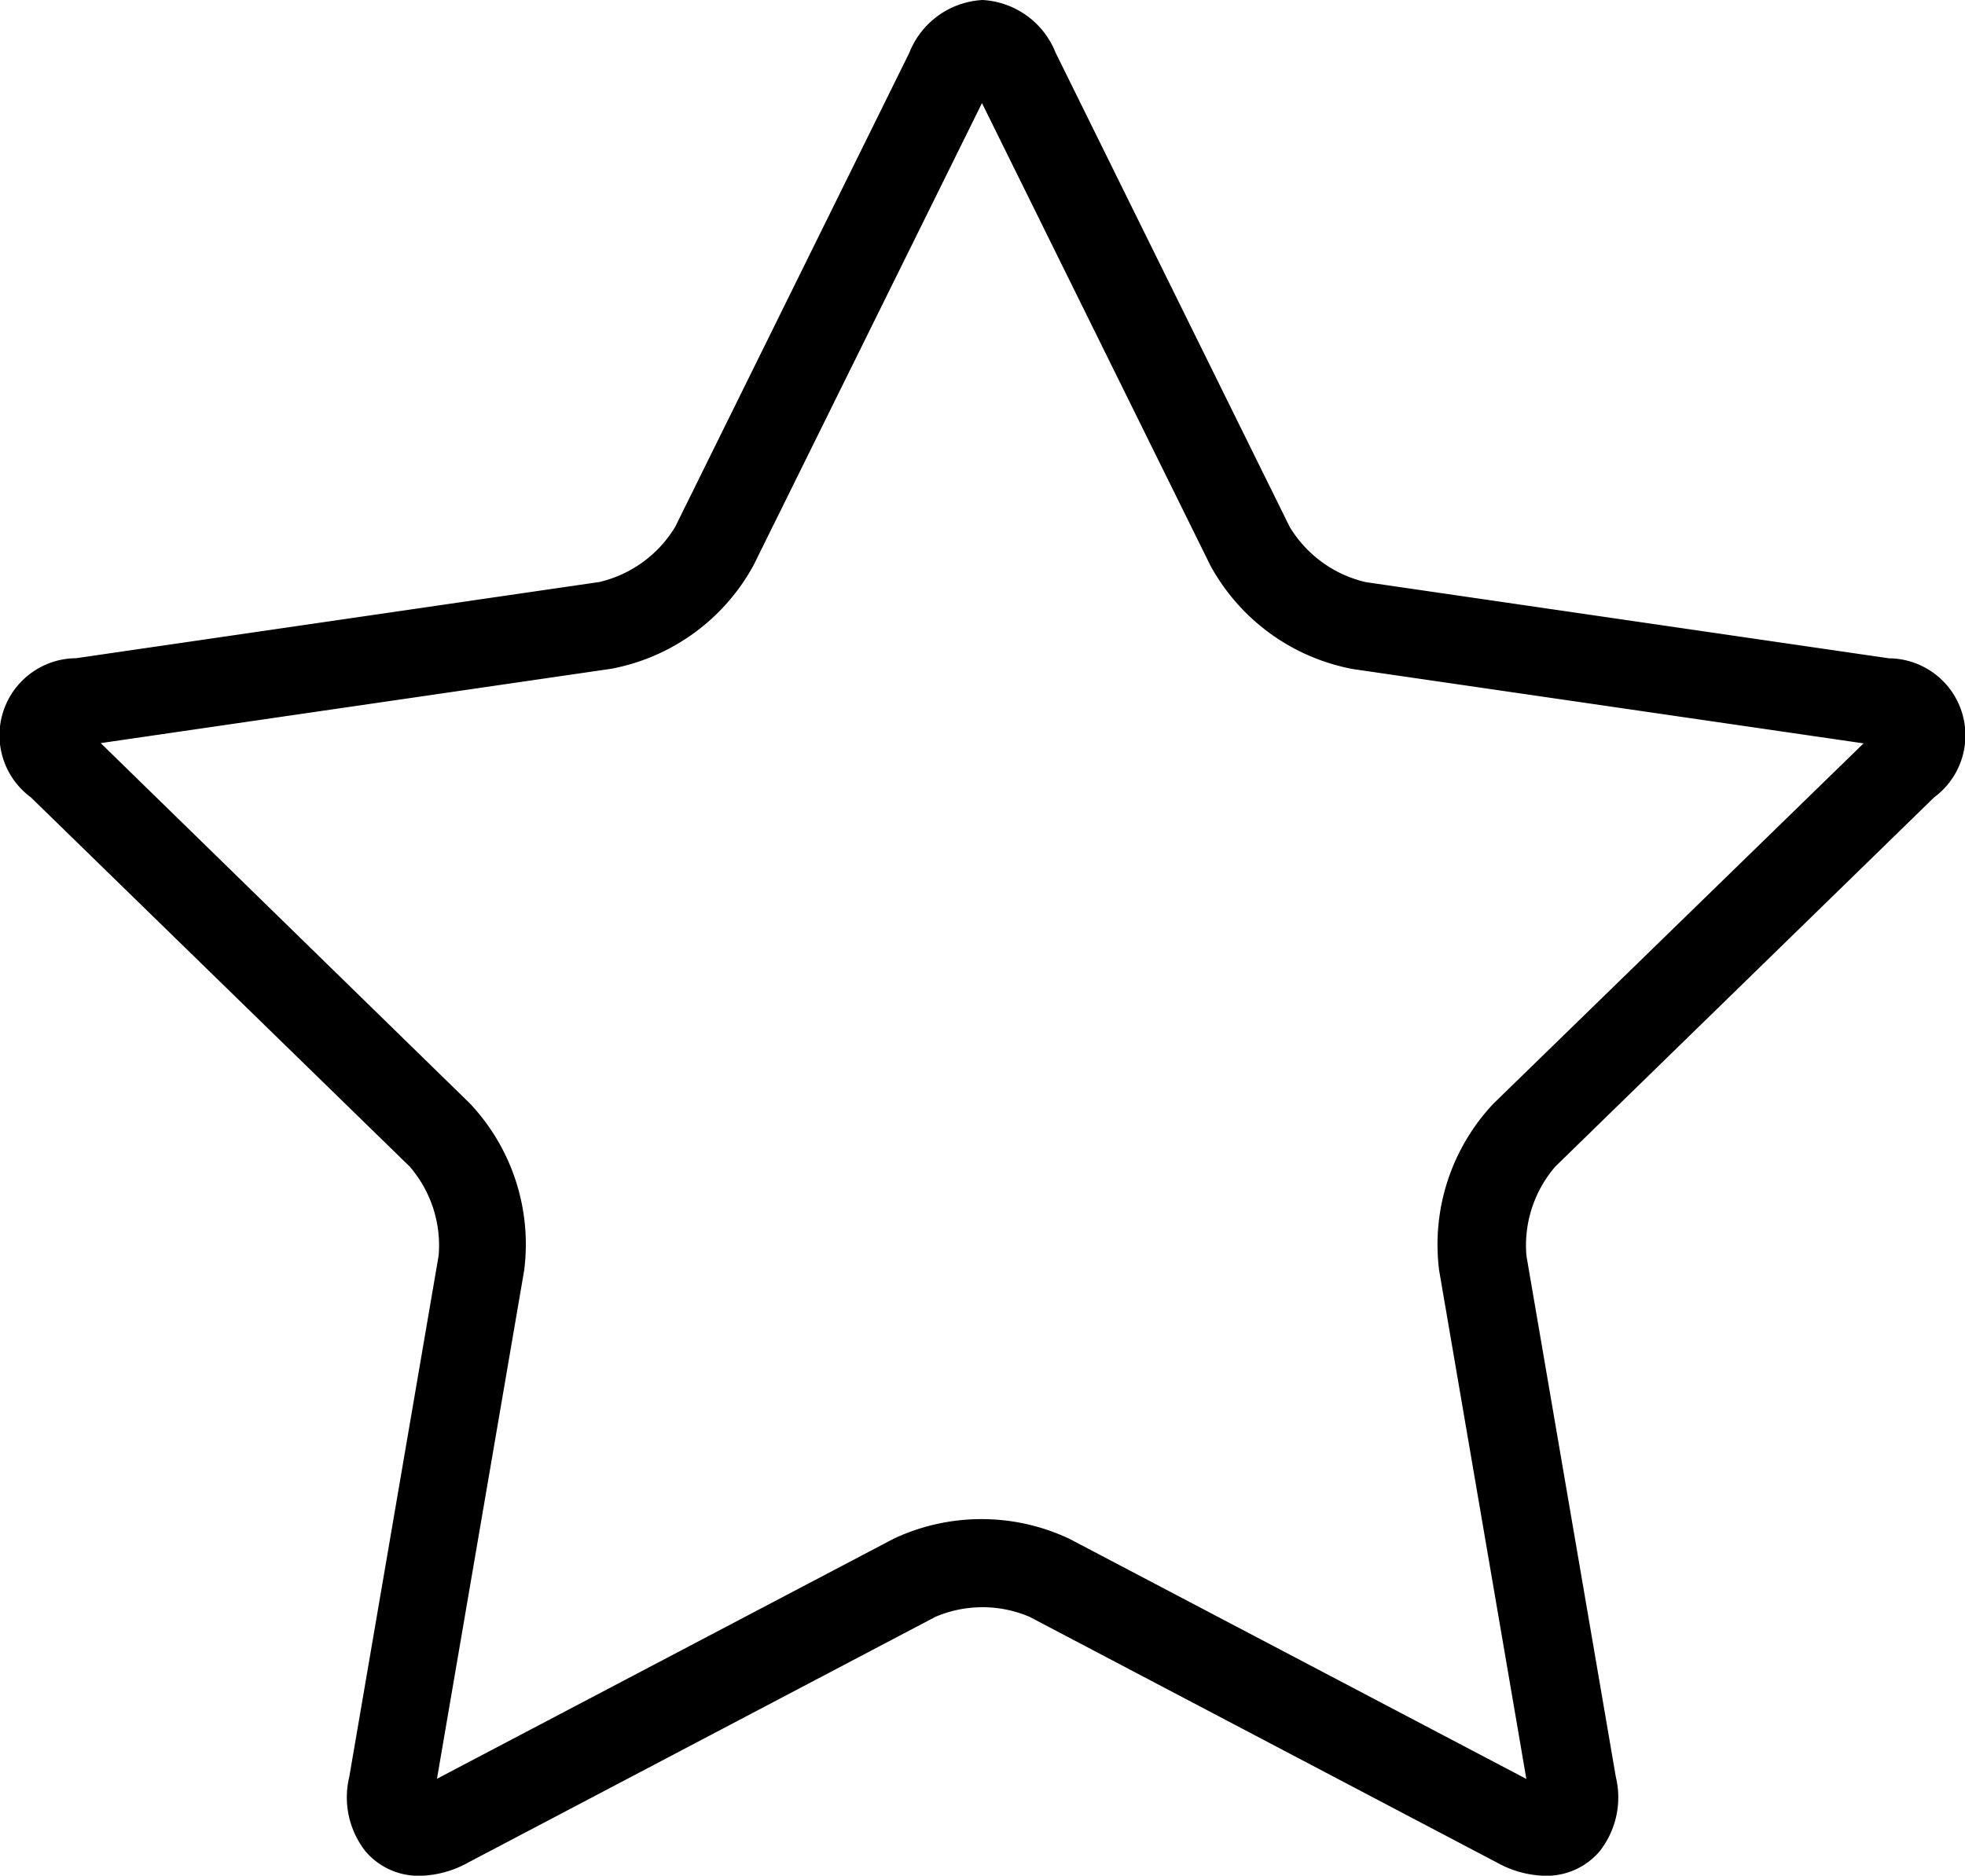 <svg xmlns="http://www.w3.org/2000/svg" width="22.358" height="21.344" viewBox="0 0 22.358 21.344">
  <path id="Path_1127" data-name="Path 1127" d="M91.288,24.727a.951.951,0,0,1,.832.6l2.663,5.395a1.375,1.375,0,0,0,.865.629l5.953.867a.877.877,0,0,1,.514,1.583L97.807,38a1.373,1.373,0,0,0-.33,1.017l1.017,5.929a.993.993,0,0,1-.183.846.794.794,0,0,1-.619.28,1.172,1.172,0,0,1-.544-.147l-5.325-2.8a1.366,1.366,0,0,0-1.07,0l-5.324,2.8a1.172,1.172,0,0,1-.544.147.793.793,0,0,1-.618-.279.994.994,0,0,1-.184-.846L85.1,39.014A1.372,1.372,0,0,0,84.769,38L80.46,33.8a.877.877,0,0,1,.514-1.583l5.953-.867a1.372,1.372,0,0,0,.865-.629l2.663-5.393A.951.951,0,0,1,91.288,24.727Zm10.025,8.459L95.5,32.34a2.338,2.338,0,0,1-1.618-1.176l-2.6-5.264-2.6,5.261a2.335,2.335,0,0,1-1.618,1.176l-5.809.846,4.2,4.1a2.335,2.335,0,0,1,.618,1.9l-.992,5.785,5.195-2.731a2.346,2.346,0,0,1,2,0l5.2,2.733-.992-5.785a2.337,2.337,0,0,1,.618-1.9Z" transform="translate(-80.109 -24.727)"/>
</svg>
